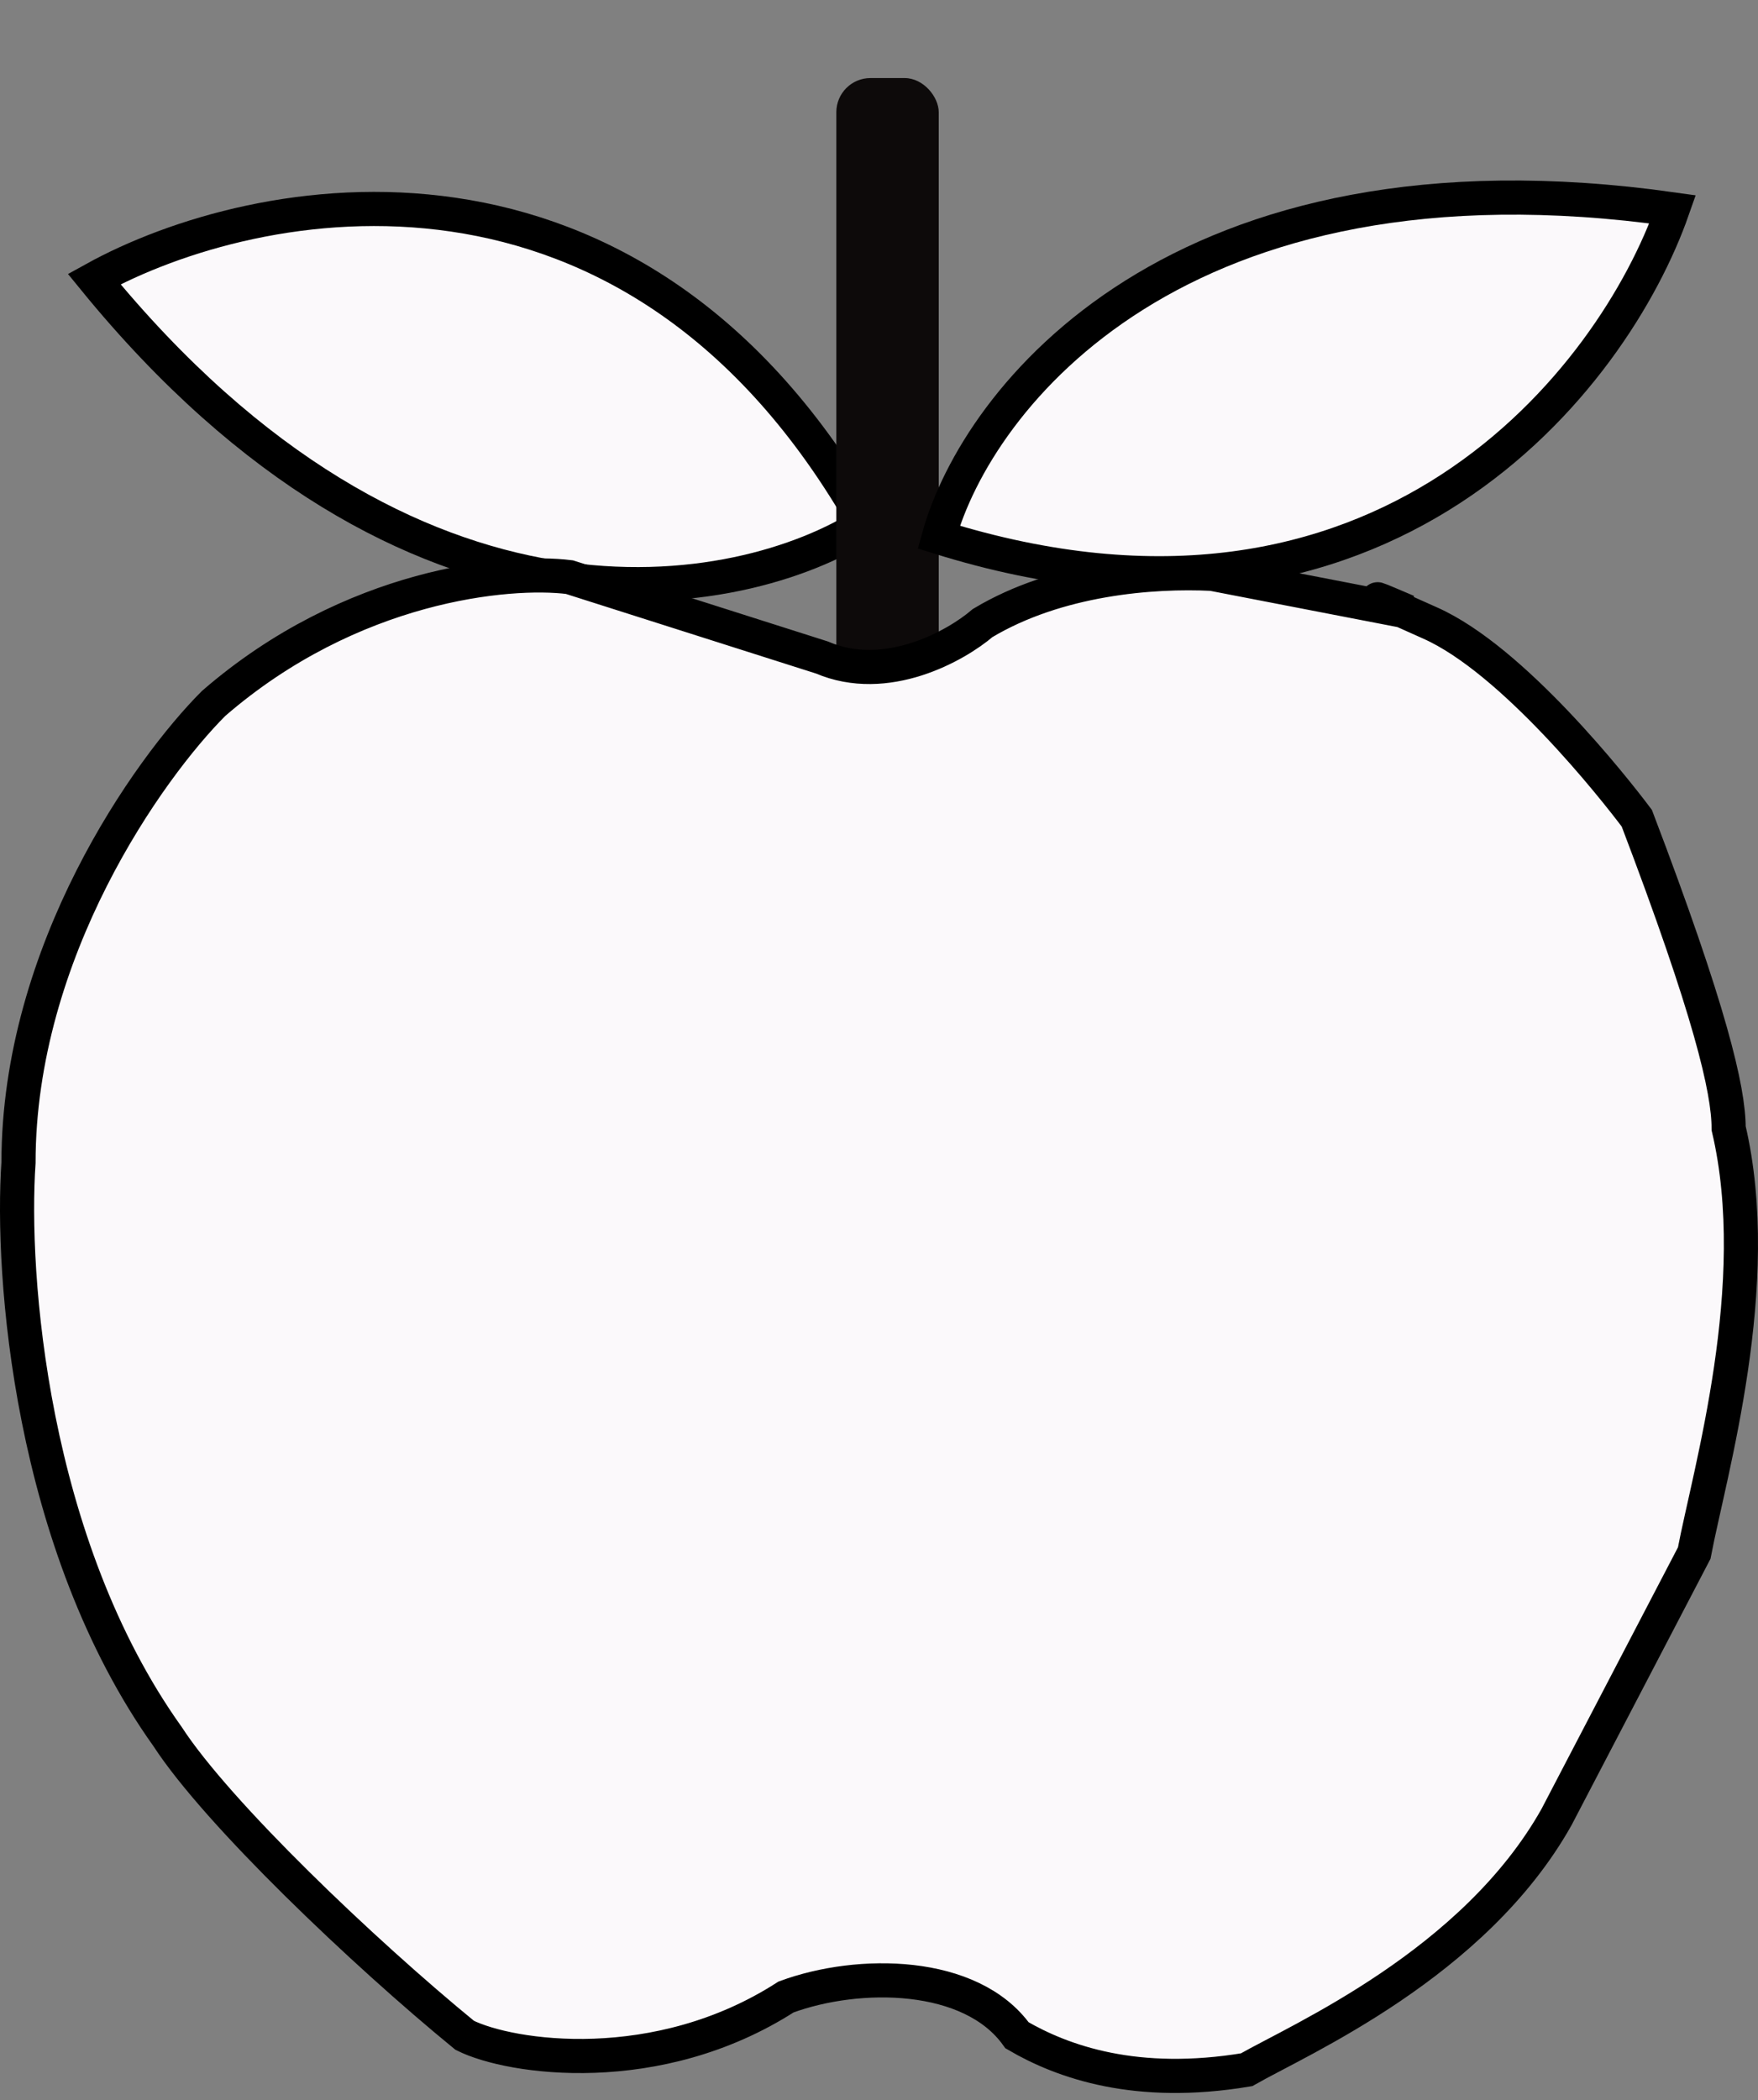<svg width="103" height="123" viewBox="0 0 103 123" fill="none" xmlns="http://www.w3.org/2000/svg">
<rect x="0" y="0" width="103" height="123" fill="#808080" stroke="none"/>
<path d="M50.74 30.668C43.4 35.371 24.08 39.09 5.517 16.343C14.936 11.138 37.166 6.717 50.74 30.668Z" fill="#FBF9FB" stroke="black" stroke-width="2"/>
<rect x="49" y="4.571" width="6" height="44" rx="2" fill="#0D0A0A"/>
<path d="M48.156 38.505C51.922 40.119 56.002 37.833 57.571 36.488C61.955 33.858 67.529 33.431 71.02 33.605L82.164 35.76C79.478 34.556 81.098 35.236 82.451 35.816L82.164 35.76C82.593 35.952 83.13 36.192 83.796 36.488C88.638 38.64 94.556 46.126 95.9 47.919C100.204 59.215 101.28 63.833 101.28 66.074C103.432 75.218 100.159 86.246 99.263 90.953L91.193 106.418C86.352 115.024 76.175 119.417 73.037 121.21C66.582 122.286 62.278 120.762 59.588 119.193C56.898 115.428 50.313 115.38 46.054 116.949C38.523 121.79 29.916 120.538 27.226 119.193C21.308 114.352 12.74 106.194 9.826 101.711C1.757 90.415 0.636 74.591 1.084 68.091C1.084 55.719 8.705 45.005 12.516 41.195C20.585 34.202 29.776 33.35 33.362 33.799L48.156 38.505Z" fill="#FBF9FB"/>
<path d="M73.037 33.799C72.498 33.716 71.812 33.645 71.02 33.605M71.02 33.605C67.529 33.431 61.955 33.858 57.571 36.488C56.002 37.833 51.922 40.119 48.156 38.505L33.362 33.799C29.776 33.35 20.585 34.202 12.516 41.195C8.705 45.005 1.084 55.719 1.084 68.091C0.636 74.591 1.757 90.415 9.826 101.711C12.74 106.194 21.308 114.352 27.226 119.193C29.916 120.538 38.523 121.79 46.054 116.949C50.313 115.38 56.898 115.428 59.588 119.193C62.278 120.762 66.582 122.286 73.037 121.21C76.175 119.417 86.352 115.024 91.193 106.418L99.263 90.953C100.159 86.246 103.432 75.218 101.28 66.074C101.28 63.833 100.204 59.215 95.9 47.919C94.556 46.126 88.638 38.64 83.796 36.488C78.955 34.337 80.882 35.144 82.451 35.816L71.02 33.605Z" stroke="black" stroke-width="2"/>
<path d="M55 31.457C57.24 23.351 68.975 8.164 98 12.259C94.566 22.072 81.158 39.648 55 31.457Z" fill="#FBF9FB" stroke="black" stroke-width="2"/>
</svg>
